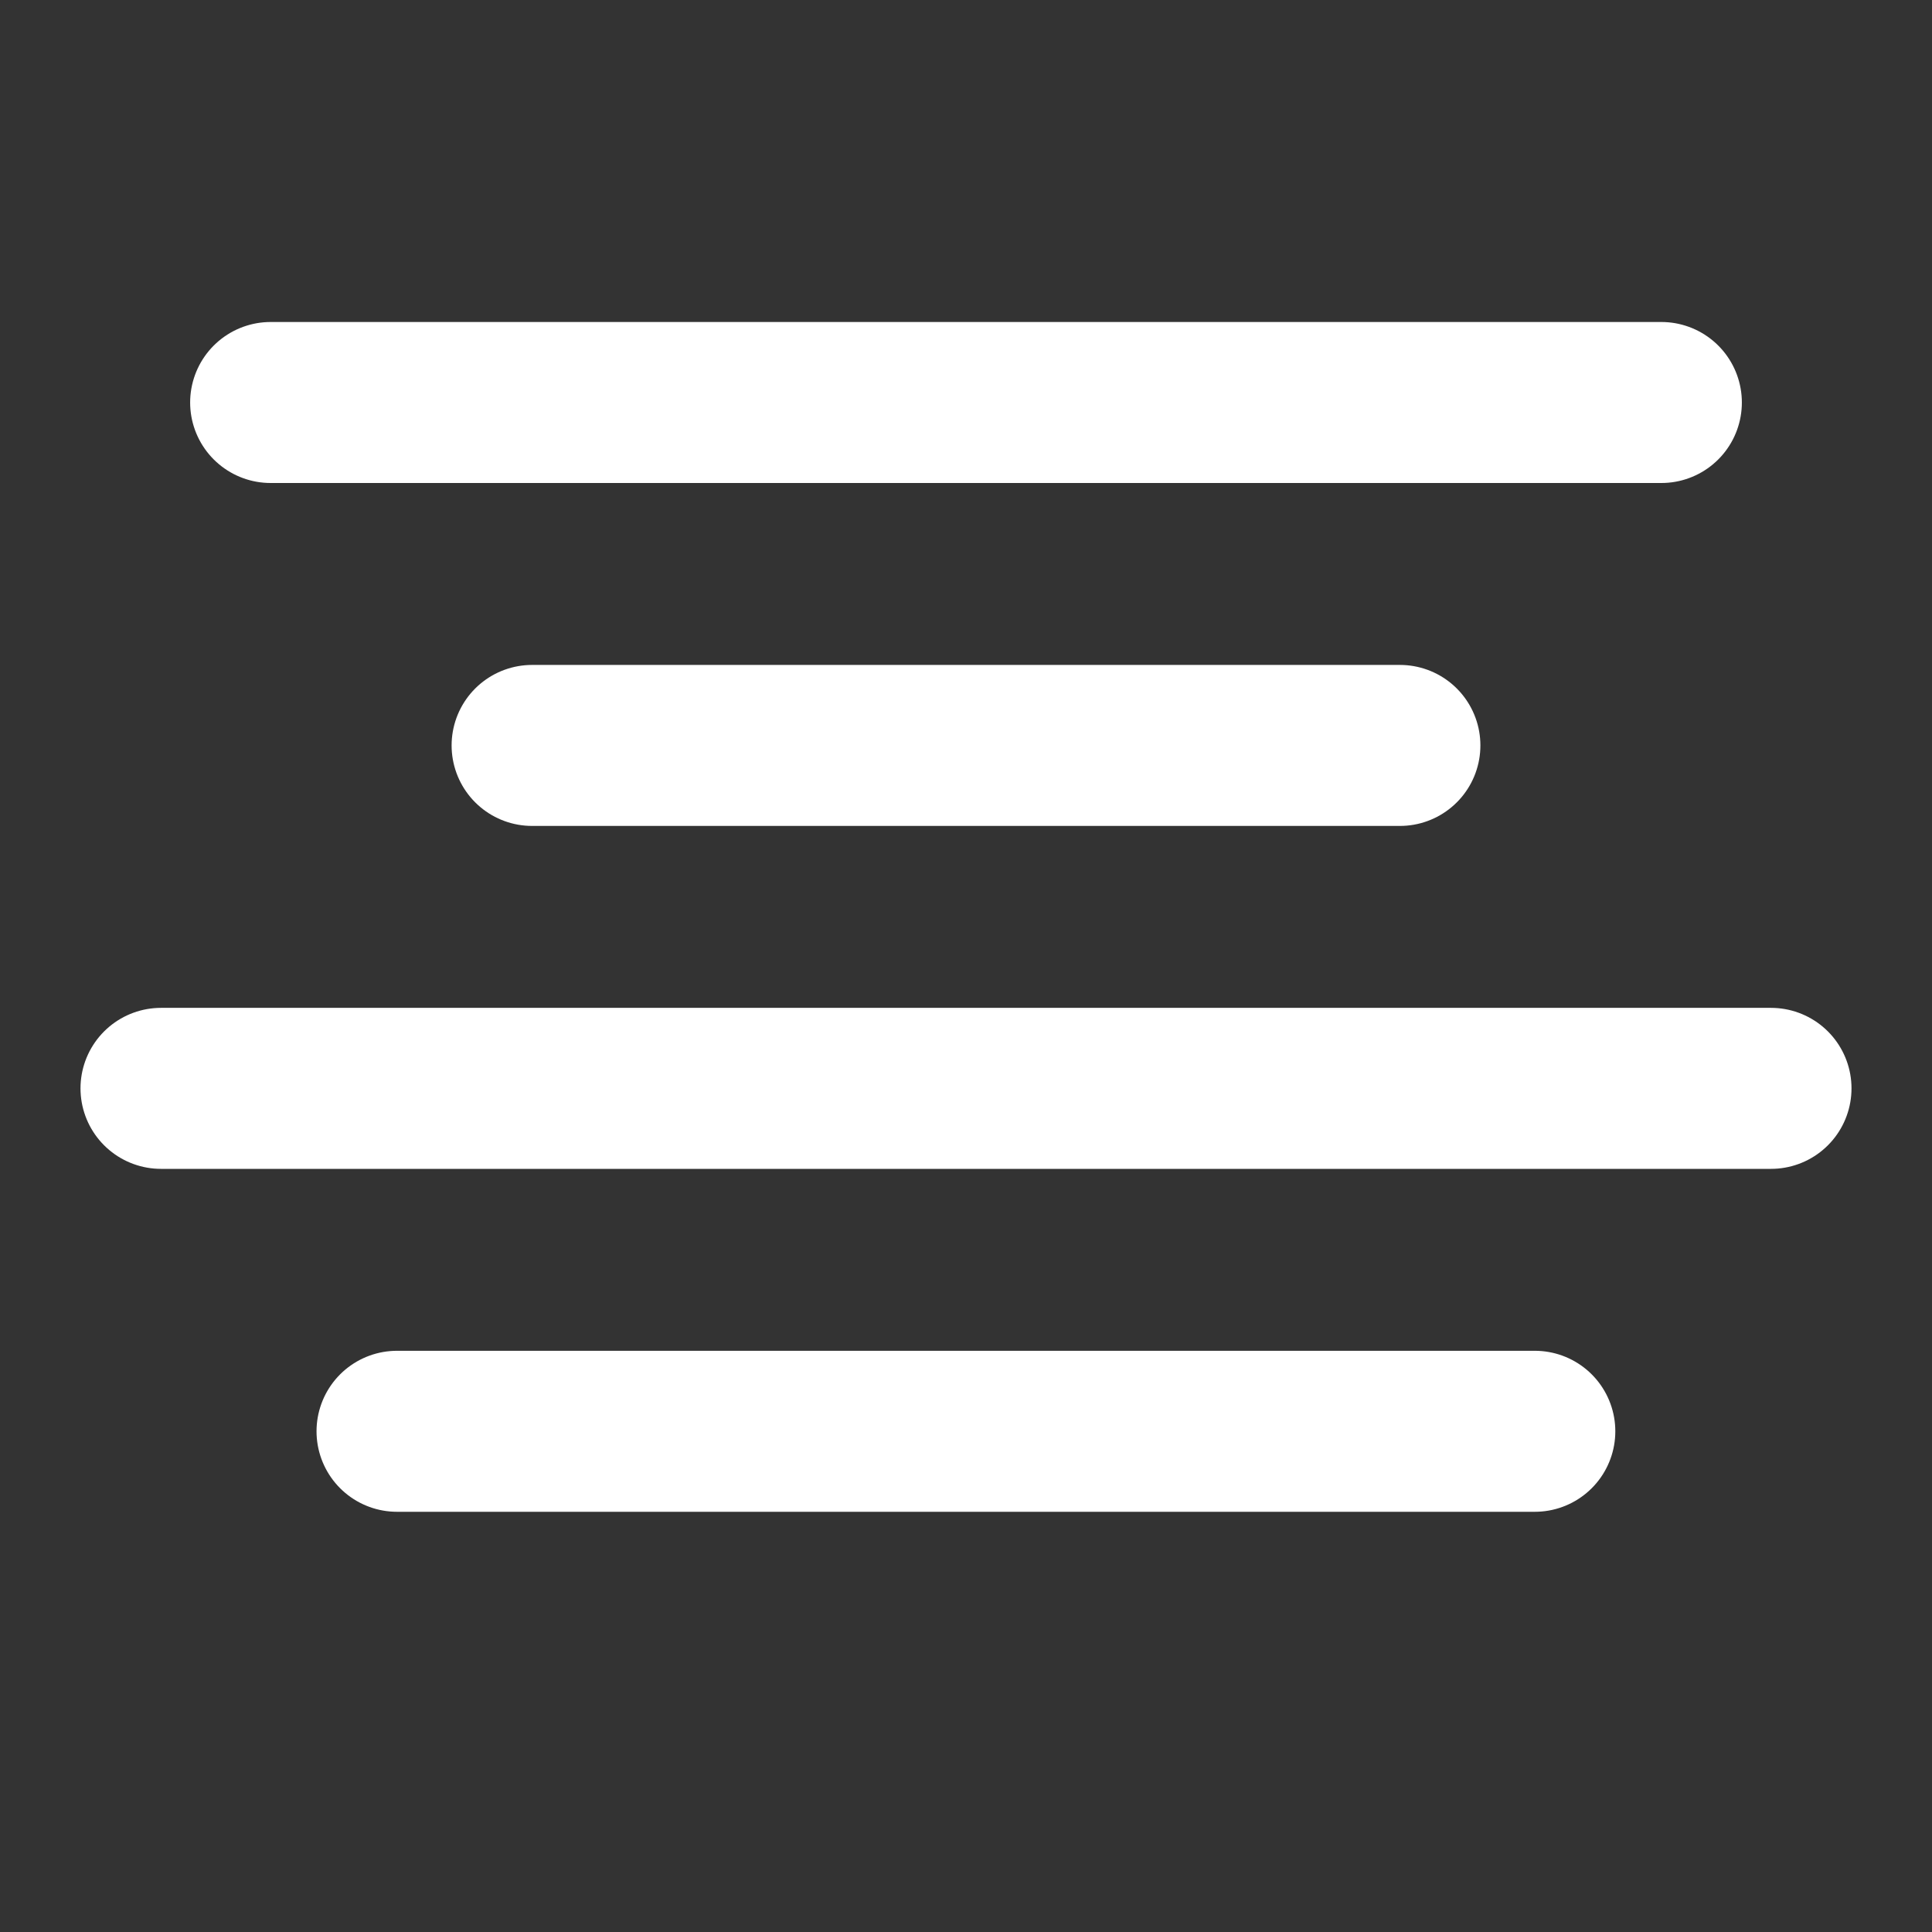 <svg width="12" height="12" viewBox="0 0 12 12" fill="none" xmlns="http://www.w3.org/2000/svg">
<rect x="0" y="0" width="12" height="12" fill="#333333" stroke="none"/>
<line x1="0.5" y1="-0.5" x2="9.138" y2="-0.5" transform="matrix(-1 1.74846e-07 4.37114e-08 1 10.819 3)" stroke="white" stroke-linecap="round"/>
<line x1="0.5" y1="-0.5" x2="10.5" y2="-0.5" transform="matrix(-1 1.74846e-07 4.37114e-08 1 11.5 7.26)" stroke="white" stroke-linecap="round"/>
<line x1="0.5" y1="-0.5" x2="5.89" y2="-0.5" transform="matrix(-1 1.74846e-07 4.37114e-08 1 9.195 5.13)" stroke="white" stroke-linecap="round"/>
<line x1="0.5" y1="-0.5" x2="7.567" y2="-0.5" transform="matrix(-1 1.74846e-07 4.37114e-08 1 10.033 9.39)" stroke="white" stroke-linecap="round"/>
</svg>
